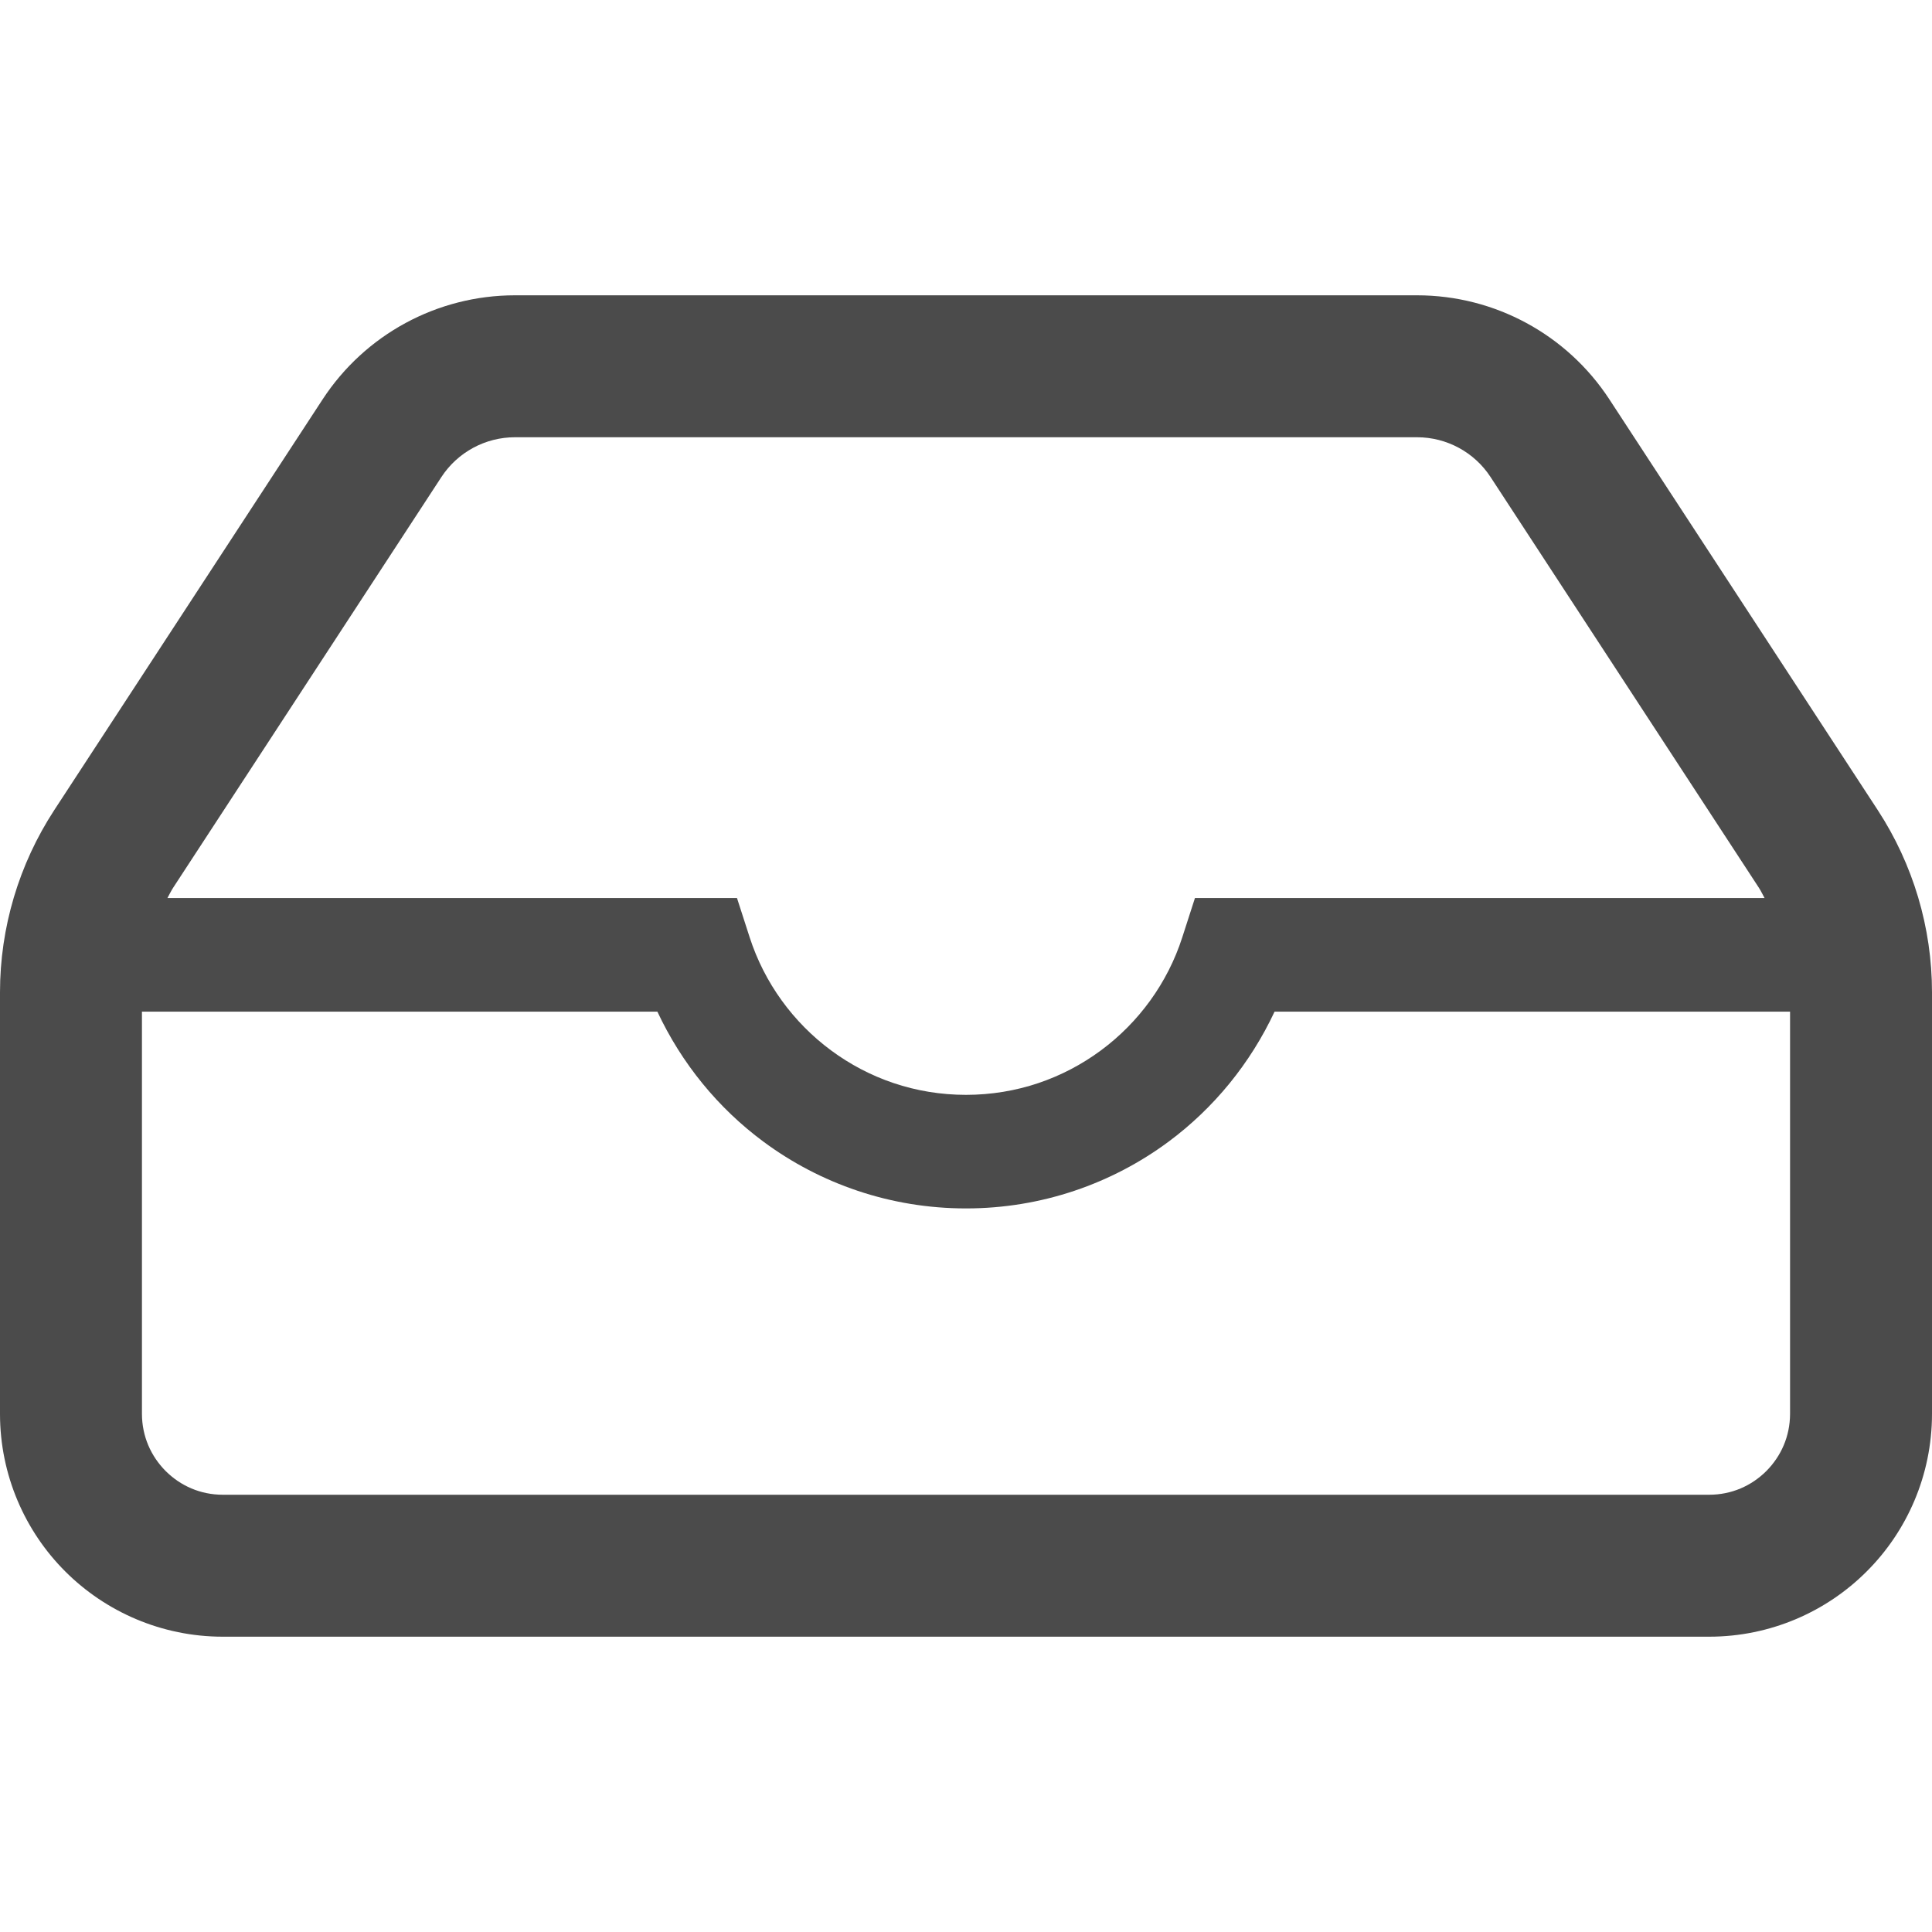 <!--?xml version="1.0" encoding="utf-8"?-->
<!-- Generator: Adobe Illustrator 18.1.1, SVG Export Plug-In . SVG Version: 6.00 Build 0)  -->

<svg version="1.1" id="_x32_" xmlns="http://www.w3.org/2000/svg" xmlns:xlink="http://www.w3.org/1999/xlink" x="0px" y="0px" viewBox="0 0 512 512" style="width: 64px; height: 64px; opacity: 1;" xml:space="preserve">
<style type="text/css">
	.st0{fill:#4B4B4B;}
</style>
<g>
	<path class="st0" d="M497.616,214.676l-71.104-108.824c-11.248-17.216-30.416-27.592-50.976-27.592H136.464
		c-20.576,0-39.728,10.376-50.976,27.592L14.384,214.676C5.009,229.036,0,245.828,0,262.98v111.704
		c0,16.256,6.64,31.136,17.297,41.768c10.64,10.648,25.52,17.296,41.759,17.288h393.872c16.256,0.008,31.136-6.64,41.76-17.288
		C505.36,405.82,512,390.94,512,374.684V262.98C512,245.82,506.992,229.036,497.616,214.676z M45.888,235.252l71.088-108.832
		c4.304-6.576,11.632-10.544,19.488-10.544h239.072c7.856,0,15.184,3.968,19.472,10.536l71.104,108.832
		c0.576,0.88,1.008,1.84,1.52,2.752h-150.96l-3.36,10.416c-3.888,12.08-11.536,22.544-21.552,29.952
		c-10.032,7.416-22.304,11.776-35.76,11.784c-13.456-0.008-25.744-4.368-35.76-11.784c-10.016-7.408-17.664-17.872-21.568-29.952
		l-3.36-10.416H44.368C44.88,237.084,45.312,236.132,45.888,235.252z M474.384,374.684c-0.016,5.976-2.384,11.224-6.287,15.16
		c-3.936,3.912-9.184,6.272-15.168,6.28H59.056c-5.968-0.008-11.216-2.368-15.152-6.28c-3.904-3.936-6.272-9.184-6.288-15.16
		V268.092h136.593c6.416,13.704,16.079,25.552,28.112,34.464c14.976,11.104,33.632,17.696,53.68,17.688
		c20.048,0.008,38.704-6.584,53.68-17.688c12.016-8.912,21.68-20.76,28.096-34.464h136.608V374.684z" style="fill: rgb(75, 75, 75);"></path>
</g>
</svg>
